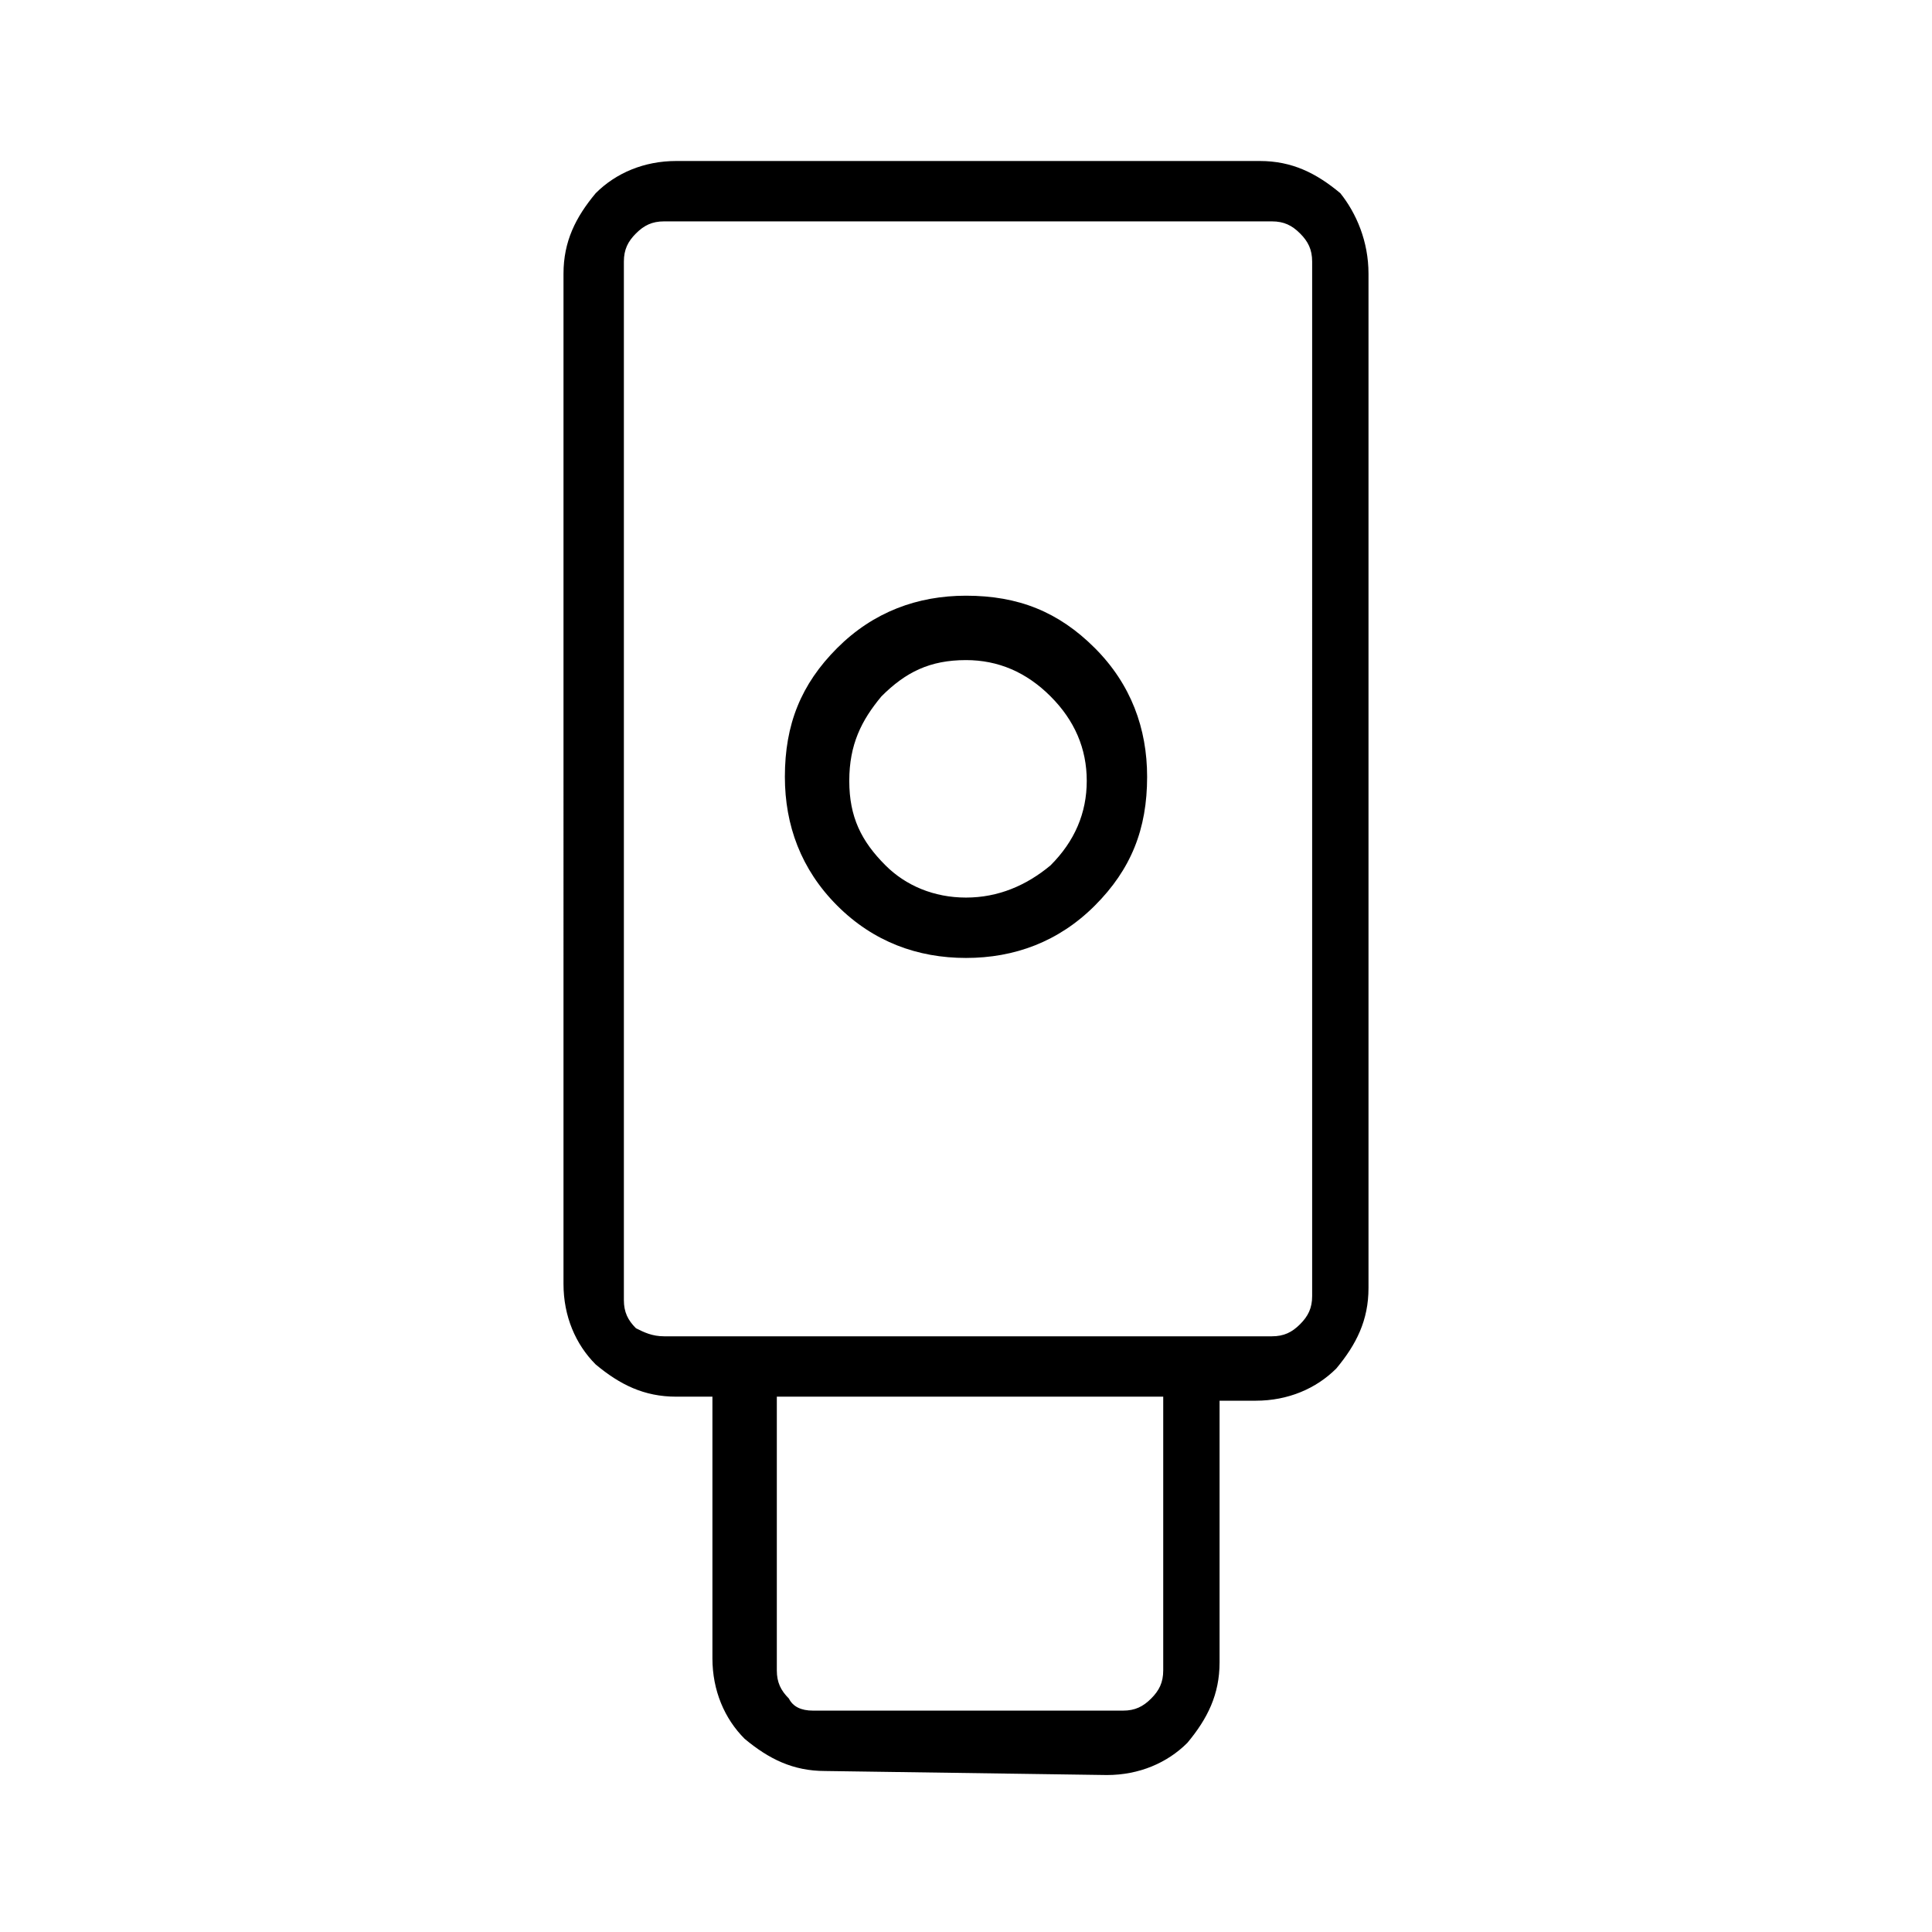 <?xml version="1.0" encoding="utf-8"?>
<!-- Generator: Adobe Illustrator 26.3.1, SVG Export Plug-In . SVG Version: 6.00 Build 0)  -->
<svg version="1.1" id="Слой_1" xmlns="http://www.w3.org/2000/svg" xmlns:xlink="http://www.w3.org/1999/xlink" x="0px" y="0px"
	 viewBox="0 0 48 48" style="enable-background:new 0 0 48 48;" xml:space="preserve">
<path d="M20.5,44c-0.8,0-1.4-0.3-2-0.8c-0.5-0.5-0.8-1.2-0.8-2v-6.5h-0.9c-0.8,0-1.4-0.3-2-0.8c-0.5-0.5-0.8-1.2-0.8-2V6.8
	c0-0.8,0.3-1.4,0.8-2C15.3,4.3,16,4,16.8,4h14.5c0.8,0,1.4,0.3,2,0.8C33.7,5.3,34,6,34,6.8V32c0,0.8-0.3,1.4-0.8,2
	c-0.5,0.5-1.2,0.8-2,0.8h-0.9v6.5c0,0.8-0.3,1.4-0.8,2c-0.5,0.5-1.2,0.8-2,0.8L20.5,44L20.5,44z M24,23.8c1.2,0,2.3-0.4,3.2-1.3
	c0.9-0.9,1.3-1.9,1.3-3.2c0-1.2-0.4-2.3-1.3-3.2c-0.9-0.9-1.9-1.3-3.2-1.3c-1.2,0-2.3,0.4-3.2,1.3c-0.9,0.9-1.3,1.9-1.3,3.2
	c0,1.2,0.4,2.3,1.3,3.2C21.7,23.4,22.8,23.8,24,23.8z M20.2,42.5h7.7c0.3,0,0.5-0.1,0.7-0.3s0.3-0.4,0.3-0.7v-6.8h-9.6v6.8
	c0,0.3,0.1,0.5,0.3,0.7C19.7,42.4,19.9,42.5,20.2,42.5z M16.5,33.2h15.1c0.3,0,0.5-0.1,0.7-0.3s0.3-0.4,0.3-0.7V6.5
	c0-0.3-0.1-0.5-0.3-0.7s-0.4-0.3-0.7-0.3H16.5c-0.3,0-0.5,0.1-0.7,0.3c-0.2,0.2-0.3,0.4-0.3,0.7v25.8c0,0.3,0.1,0.5,0.3,0.7
	C16,33.1,16.2,33.2,16.5,33.2z M24,22.3c-0.8,0-1.5-0.3-2-0.8c-0.6-0.6-0.9-1.2-0.9-2.1s0.3-1.5,0.8-2.1c0.6-0.6,1.2-0.9,2.1-0.9
	c0.8,0,1.5,0.3,2.1,0.9s0.9,1.3,0.9,2.1c0,0.8-0.3,1.5-0.9,2.1C25.5,22,24.8,22.3,24,22.3z M16.5,33.2h-0.9h16.9H16.5z"/>
</svg>
